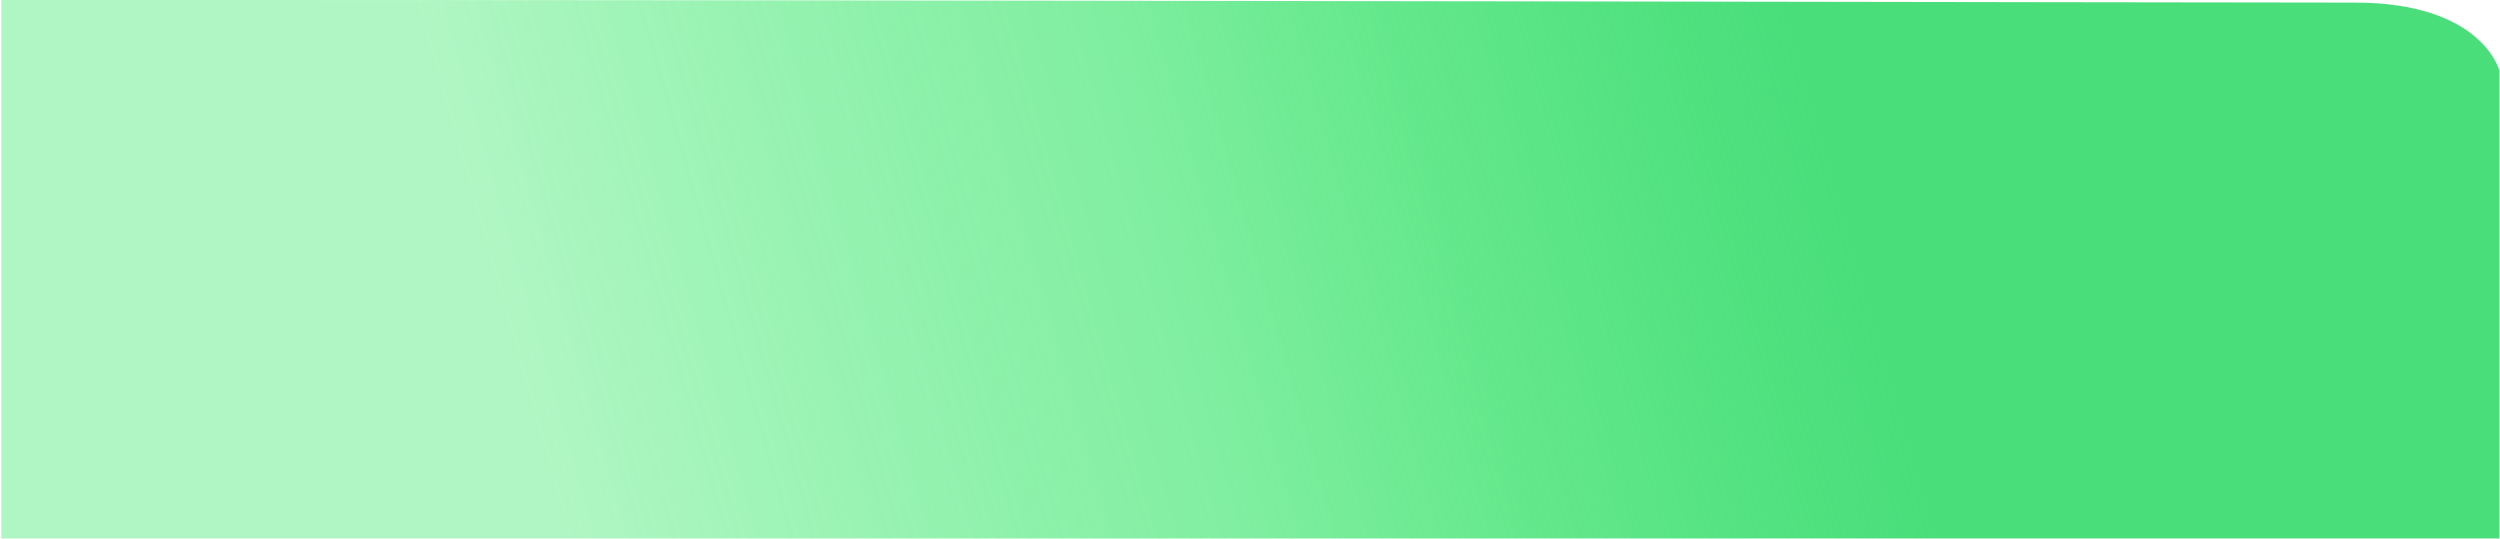 <svg width="1921" height="414" viewBox="0 0 1921 414" fill="none" xmlns="http://www.w3.org/2000/svg">
<path d="M177 0C-17 0 1 0 1 0V413.765H1920.5V54.266C1920.5 54.266 1907.5 2 1809.5 2C1685.83 2 713.493 0 177 0Z" fill="url(#paint0_linear_45_2)"/>
<defs>
<linearGradient id="paint0_linear_45_2" x1="1377.5" y1="29.764" x2="406.499" y2="306.264" gradientUnits="userSpaceOnUse">
<stop stop-color="#4ADE7B"/>
<stop offset="0.5" stop-color="#1BE155" stop-opacity="0.558"/>
<stop offset="1" stop-color="#00E340" stop-opacity="0.31"/>
</linearGradient>
</defs>
</svg>
